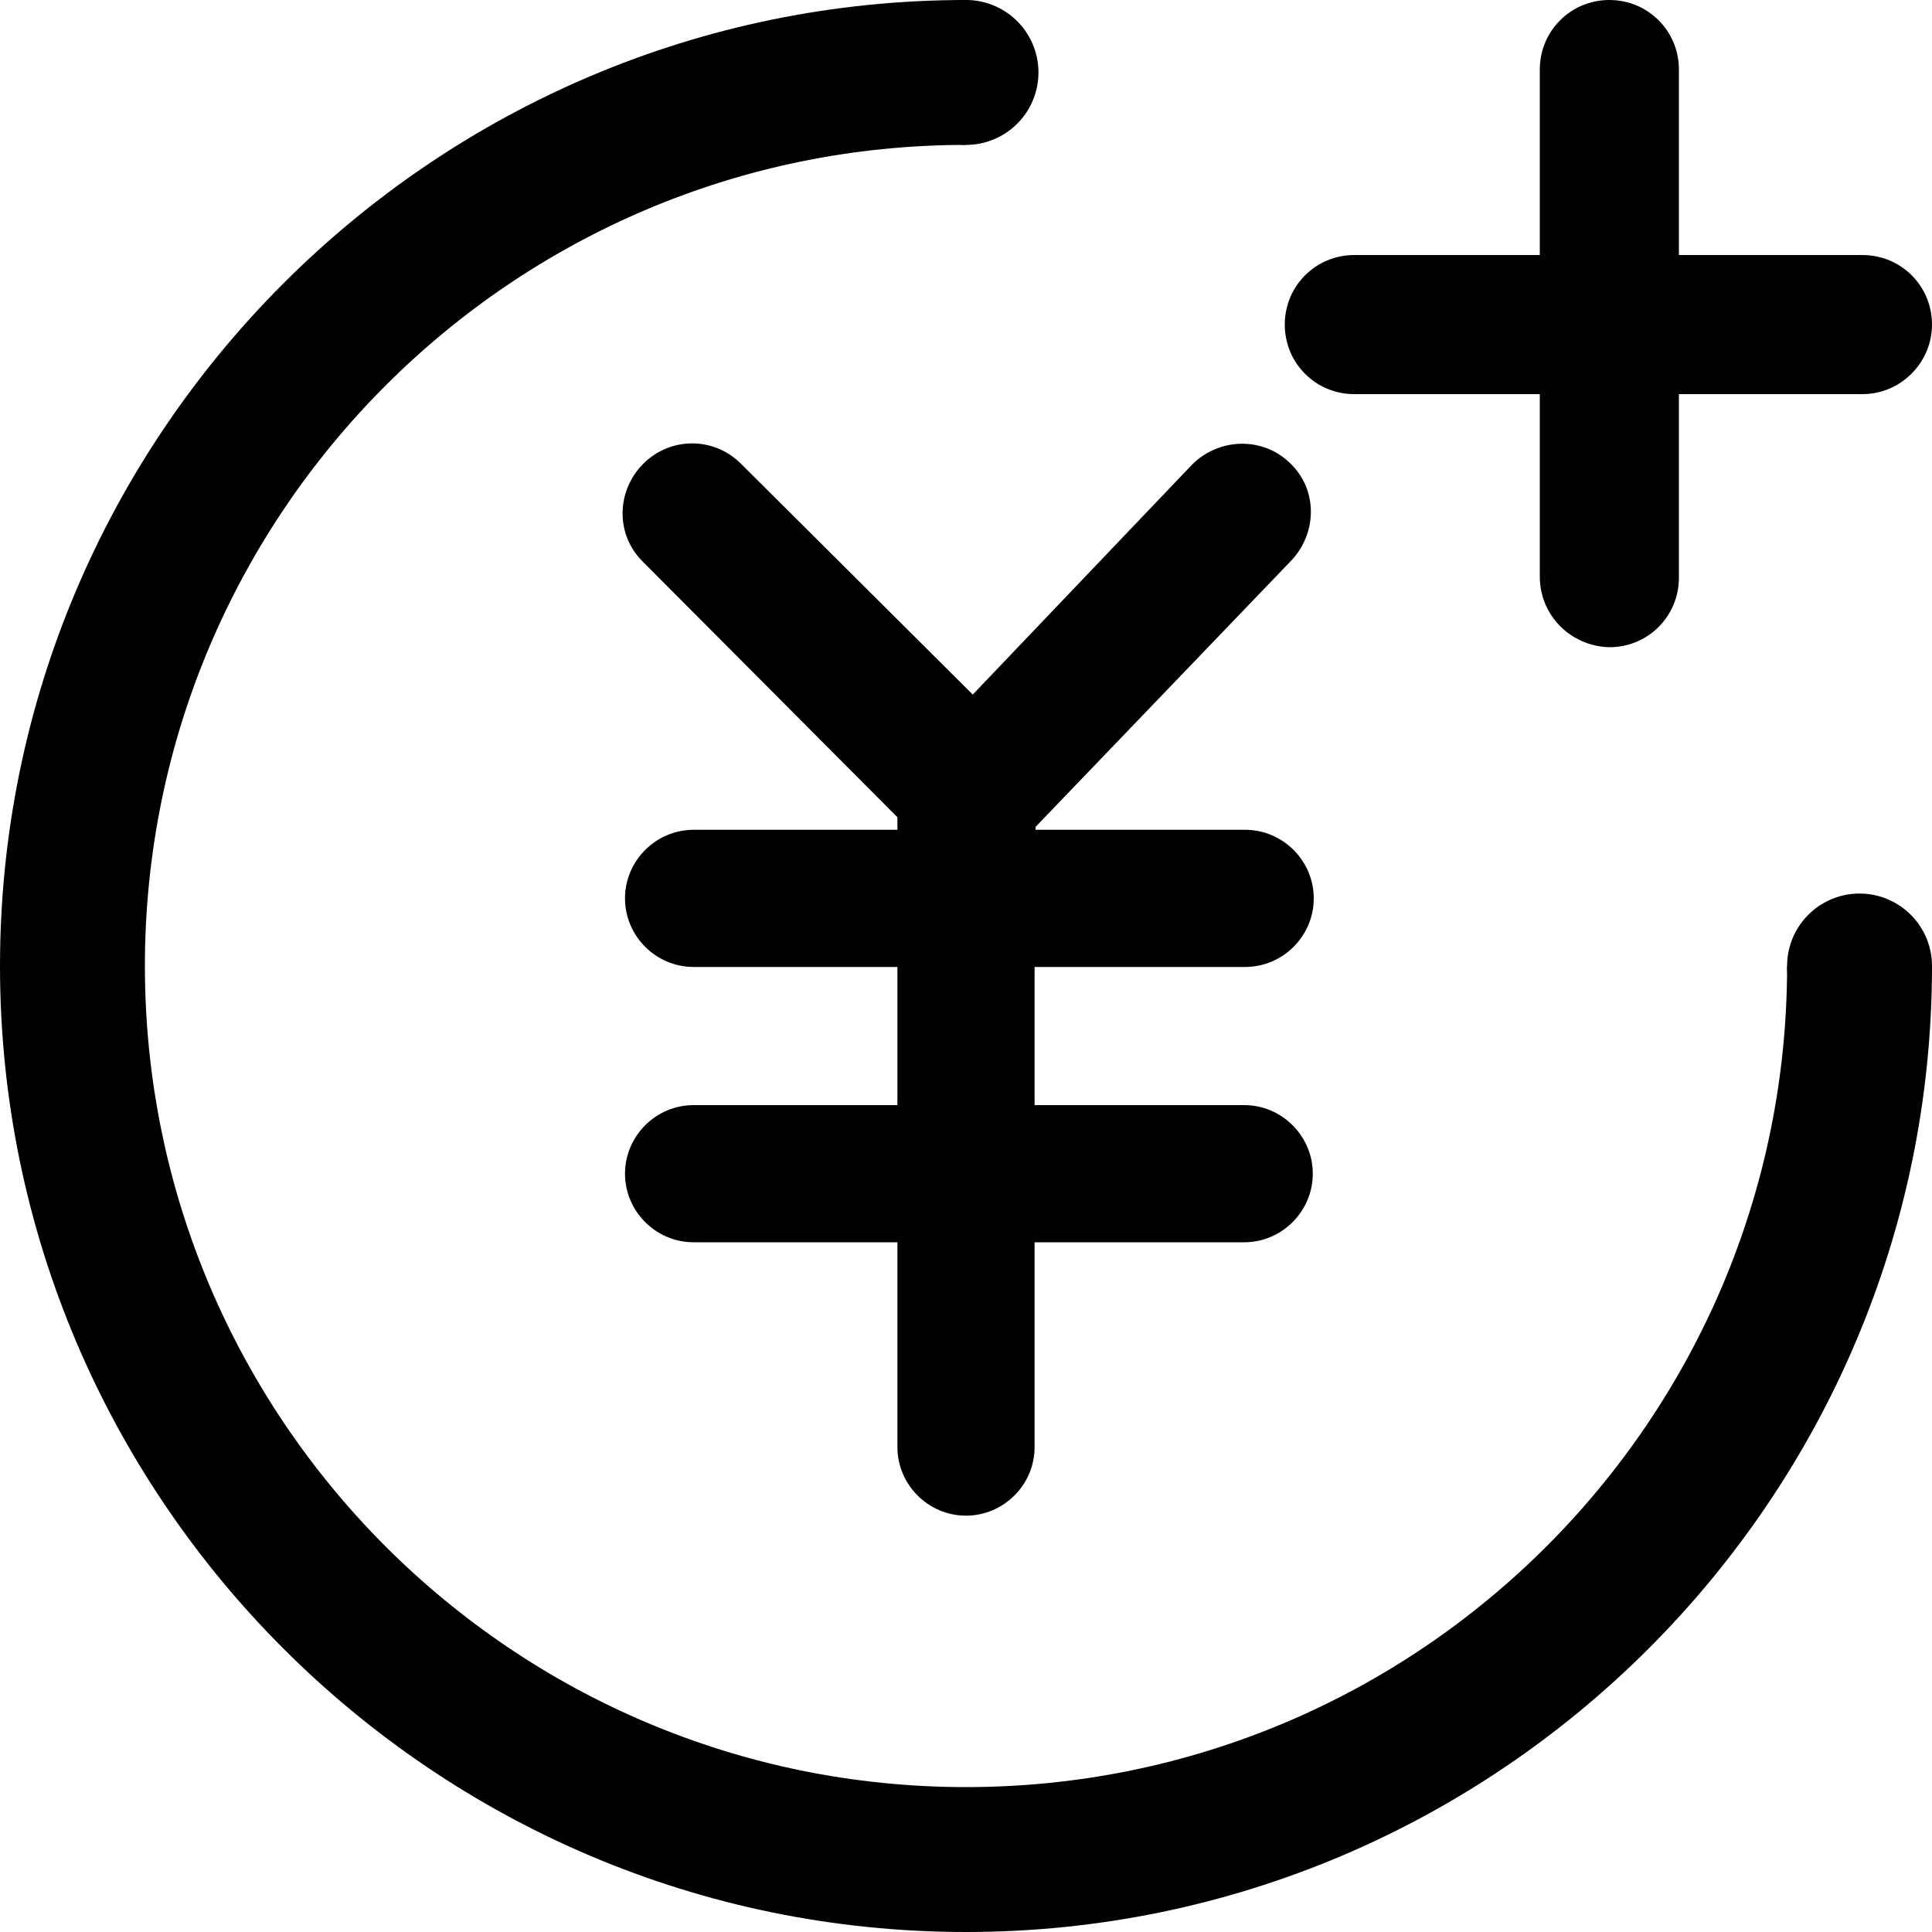 <?xml version="1.0" standalone="no"?><!DOCTYPE svg PUBLIC "-//W3C//DTD SVG 1.1//EN" "http://www.w3.org/Graphics/SVG/1.1/DTD/svg11.dtd"><svg t="1573717579301" class="icon" viewBox="0 0 1024 1024" version="1.1" xmlns="http://www.w3.org/2000/svg" p-id="4019" xmlns:xlink="http://www.w3.org/1999/xlink" width="200" height="200"><defs><style type="text/css"></style></defs><path d="M659.968 512.512c19.968 0 36.352-16.384 36.352-36.352 0-19.968-16.384-36.352-36.352-36.352h-111.104v-1.536L684.544 296.96c13.824-14.848 13.824-37.888-1.024-51.712-14.336-13.824-37.376-13.312-51.712 1.024l-116.224 121.856-122.88-122.368c-14.336-14.336-37.376-14.336-51.712 0s-14.848 37.376-0.512 51.712l135.168 135.68v6.656H367.616c-19.968 0-36.352 16.384-36.352 36.352 0 19.968 16.384 36.352 36.352 36.352h108.032v73.216H367.616c-19.968 0-36.352 16.384-36.352 36.352s16.384 36.352 36.352 36.352h108.032v108.544c0 19.968 16.384 36.352 36.352 36.352 19.968 0 36.352-16.384 36.352-36.352v-108.544h111.104c19.968 0 36.352-16.384 36.352-36.352s-16.384-36.352-36.352-36.352h-111.104v-73.216h111.616z m327.168-303.616h-269.312c-20.48 0-36.864-16.384-36.864-36.864s16.384-36.864 36.864-36.864h269.312c20.48 0 36.864 16.384 36.864 36.864 0 19.968-16.384 36.864-36.864 36.864z" p-id="4020"></path><path d="M816.128 305.664V36.864c0-20.48 16.384-36.864 36.864-36.864s36.864 16.384 36.864 36.864v269.312c0 20.48-16.384 36.864-36.864 36.864-20.48-0.512-36.864-16.896-36.864-37.376z" p-id="4021"></path><path d="M512 1024C229.888 1024 0 794.112 0 512S229.888 0 512 0v76.8c-240.128 0-435.2 195.072-435.2 435.2s195.072 435.2 435.2 435.2 435.2-195.072 435.2-435.2h76.8c0 282.112-229.888 512-512 512z" p-id="4022"></path><path d="M985.6 512m-38.4 0a38.4 38.4 0 1 0 76.8 0 38.4 38.4 0 1 0-76.8 0Z" p-id="4023"></path><path d="M512 38.4m-38.4 0a38.4 38.4 0 1 0 76.8 0 38.4 38.4 0 1 0-76.8 0Z" p-id="4024"></path></svg>
